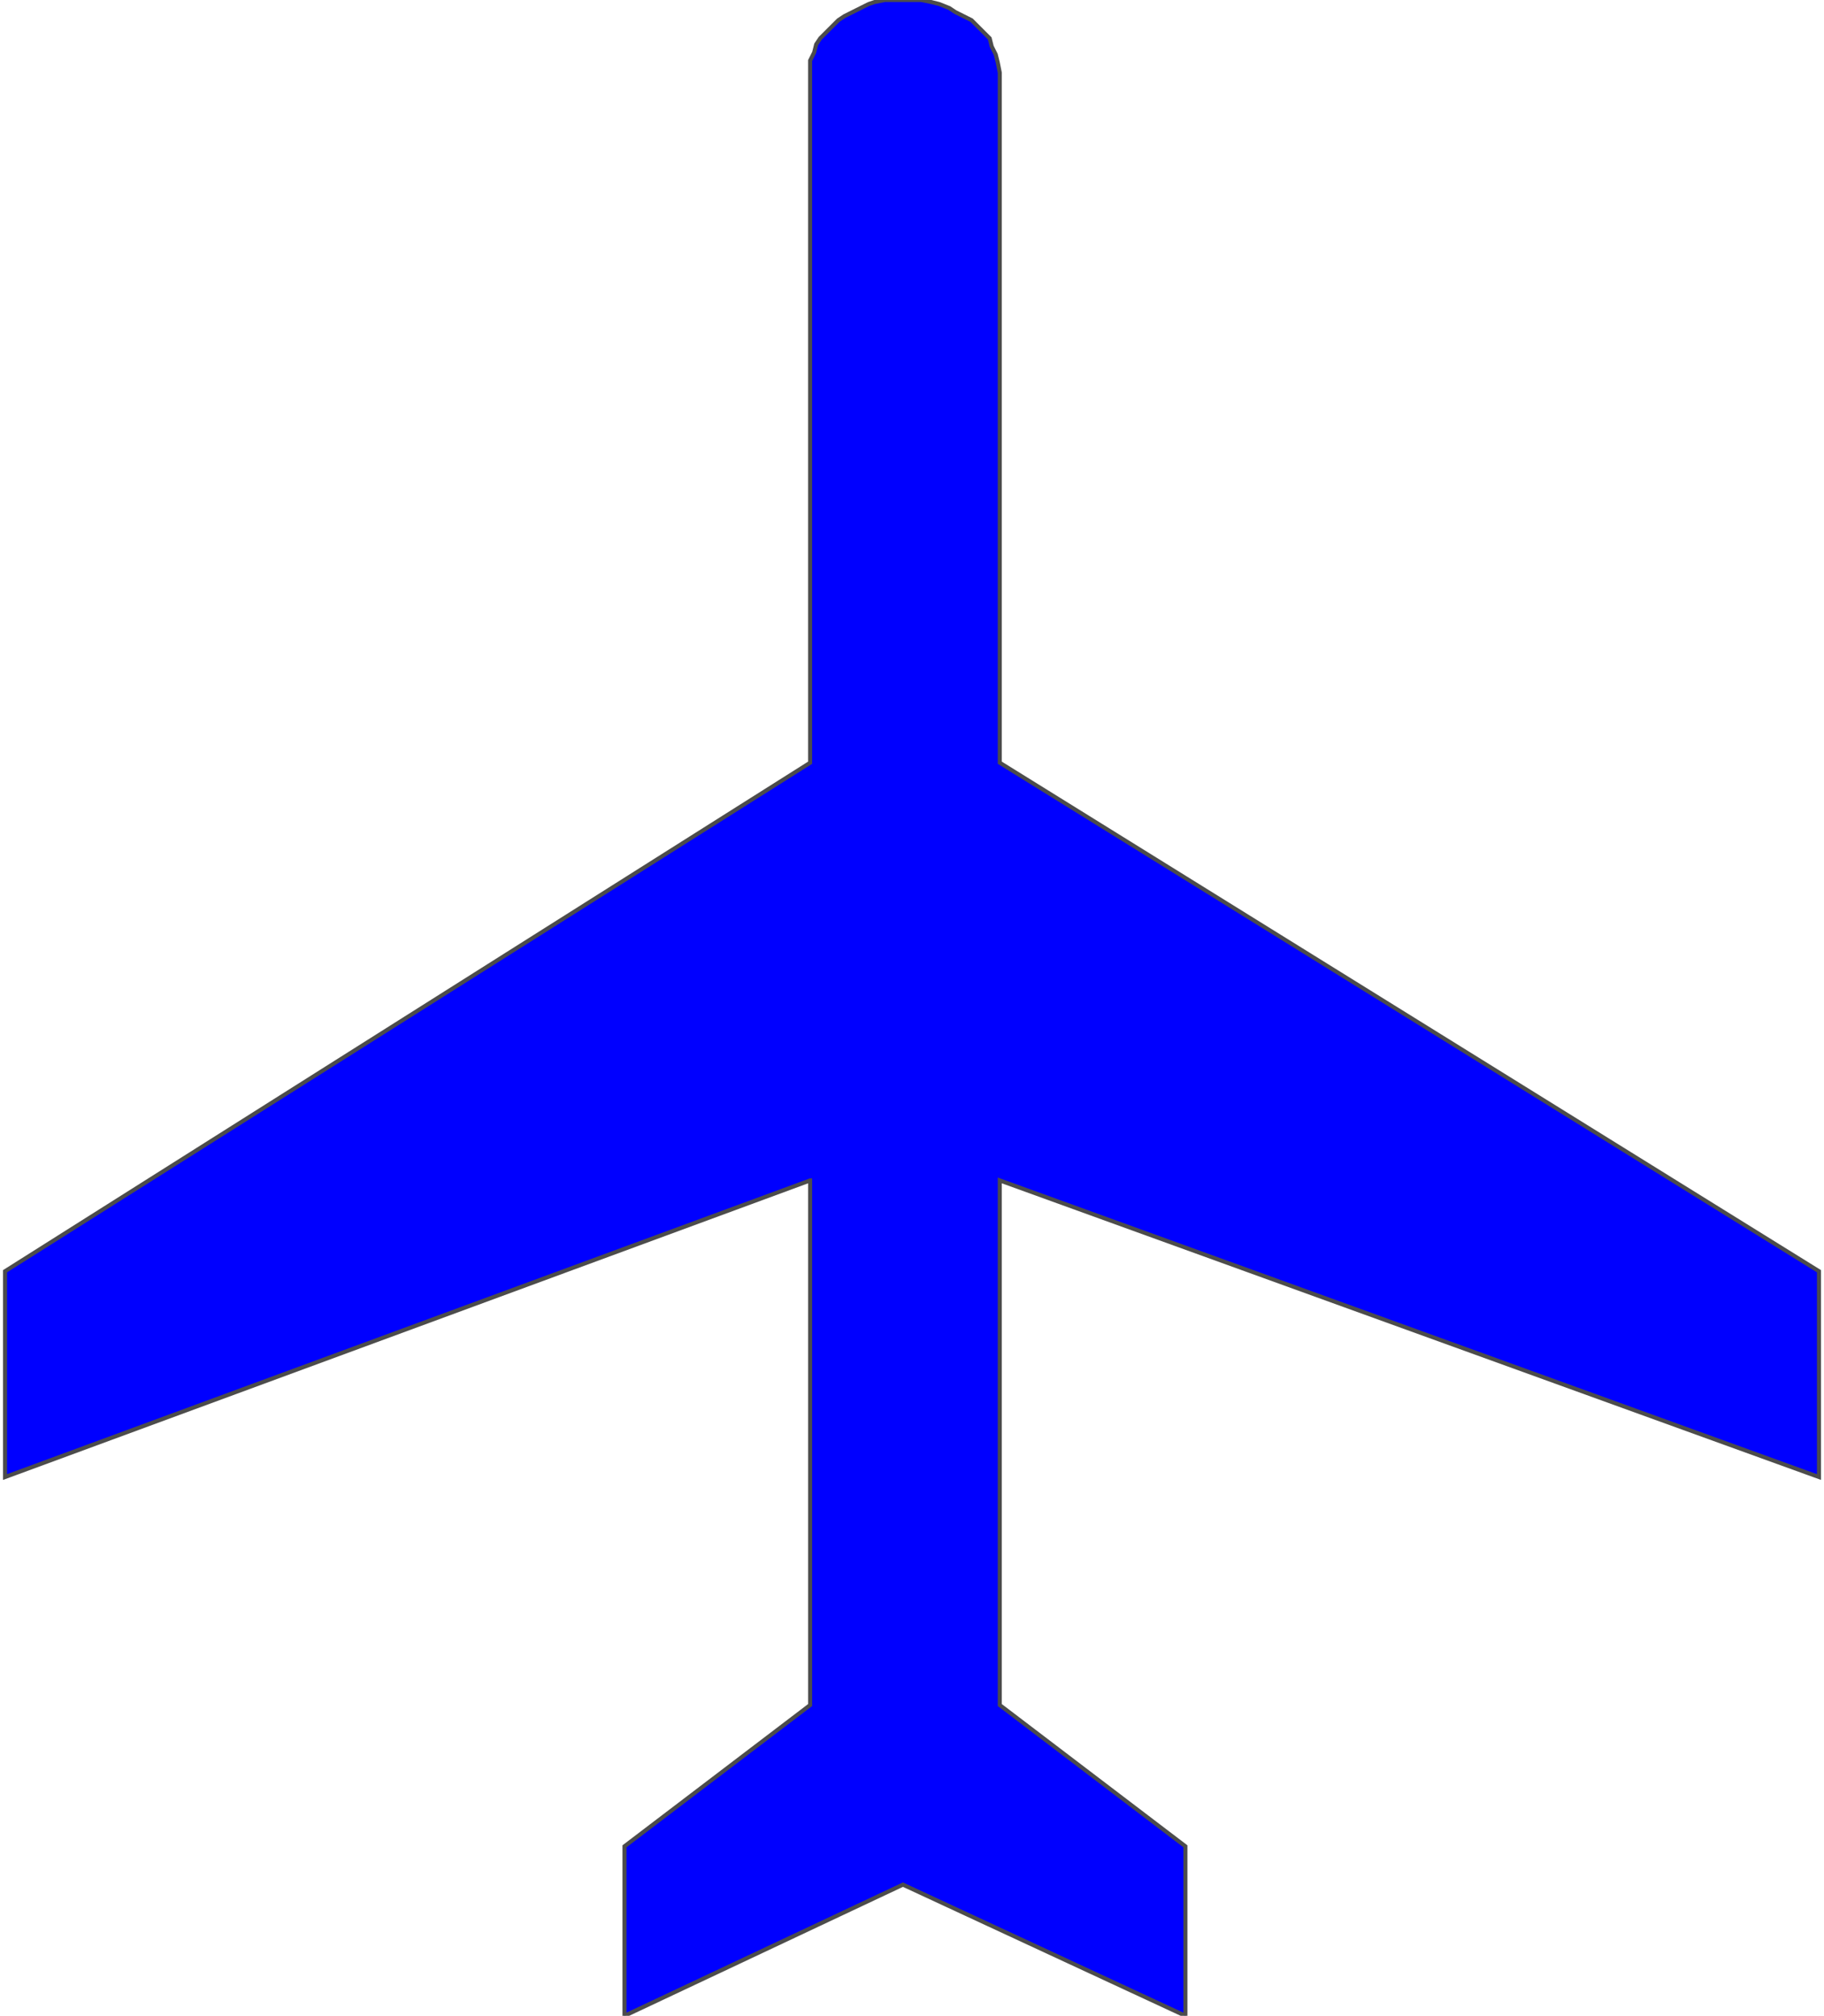 <!DOCTYPE svg PUBLIC "-//W3C//DTD SVG 20000303 Stylable//EN" "http://www.w3.org/TR/2000/03/WD-SVG-20000303/DTD/svg-20000303-stylable.dtd"><svg xmlns="http://www.w3.org/2000/svg" width="904px" height="999px" viewBox="0 0 899 999"><path style="fill:#00f;stroke:#4c4c4c;stroke-width:2" d="M399,585 l-399,147 0,-102 399,-252 0,-340 0,-4 0,-4 2,-4 1,-4 2,-3 3,-3 3,-3 3,-3 3,-2 4,-2 4,-2 4,-2 3,-1 5,-1 4,0 5,0 4,0 5,0 5,1 4,1 5,2 3,2 4,2 4,2 3,3 3,3 3,3 1,4 2,4 1,4 1,5 0,5 0,337 406,252 0,102 -406,-147 0,260 92,70 0,84 -140,-65 -138,65 0,-84 92,-70 0,-260z" /></svg>